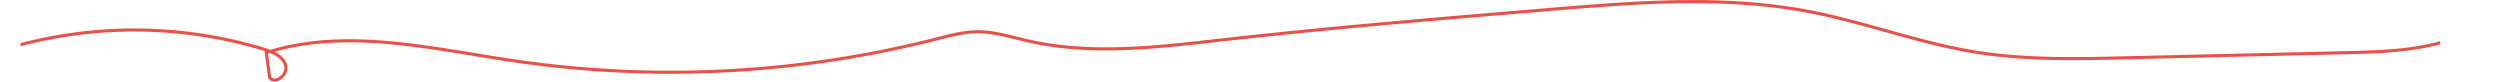 <svg xmlns="http://www.w3.org/2000/svg" xmlns:xlink="http://www.w3.org/1999/xlink" viewBox="0 0 1614.17 52.72"><defs><style>.cls-1,.cls-3{fill:none;}.cls-2{clip-path:url(#clip-path);}.cls-3{stroke:#e85048;stroke-miterlimit:10;stroke-width:2px;}</style><clipPath id="clip-path" transform="translate(13.25 -39.74)"><rect class="cls-1" width="1562.28" height="115.74"/></clipPath></defs><g id="Calque_2" data-name="Calque 2"><g id="Calque_1-2" data-name="Calque 1"><g class="cls-2"><path class="cls-3" d="M-12.94,72.35a288.42,288.42,0,0,1,169.71-.94c5.89,1.79,12.49,4.52,14.35,10.38s-6.43,12.87-10.28,8.07l-2.13-16.15c51.53-16.41,107-2.45,160.57,5.39A696.1,696.1,0,0,0,591,65c8.91-2.27,17.9-4.73,27.09-4.75,11,0,21.67,3.43,32.4,5.88,41.19,9.41,84.12,4,126.1-.71,69.94-7.85,140.08-13.69,210.22-19.52,55.95-4.66,112.73-9.27,167.87,1.28,36.2,6.92,71,20.27,107.37,26.15,32.21,5.21,65.06,4.47,97.68,3.71l146.4-3.4c33.66-.78,71.26-3.25,94-28" transform="translate(13.25 -39.74)"/></g></g></g></svg>